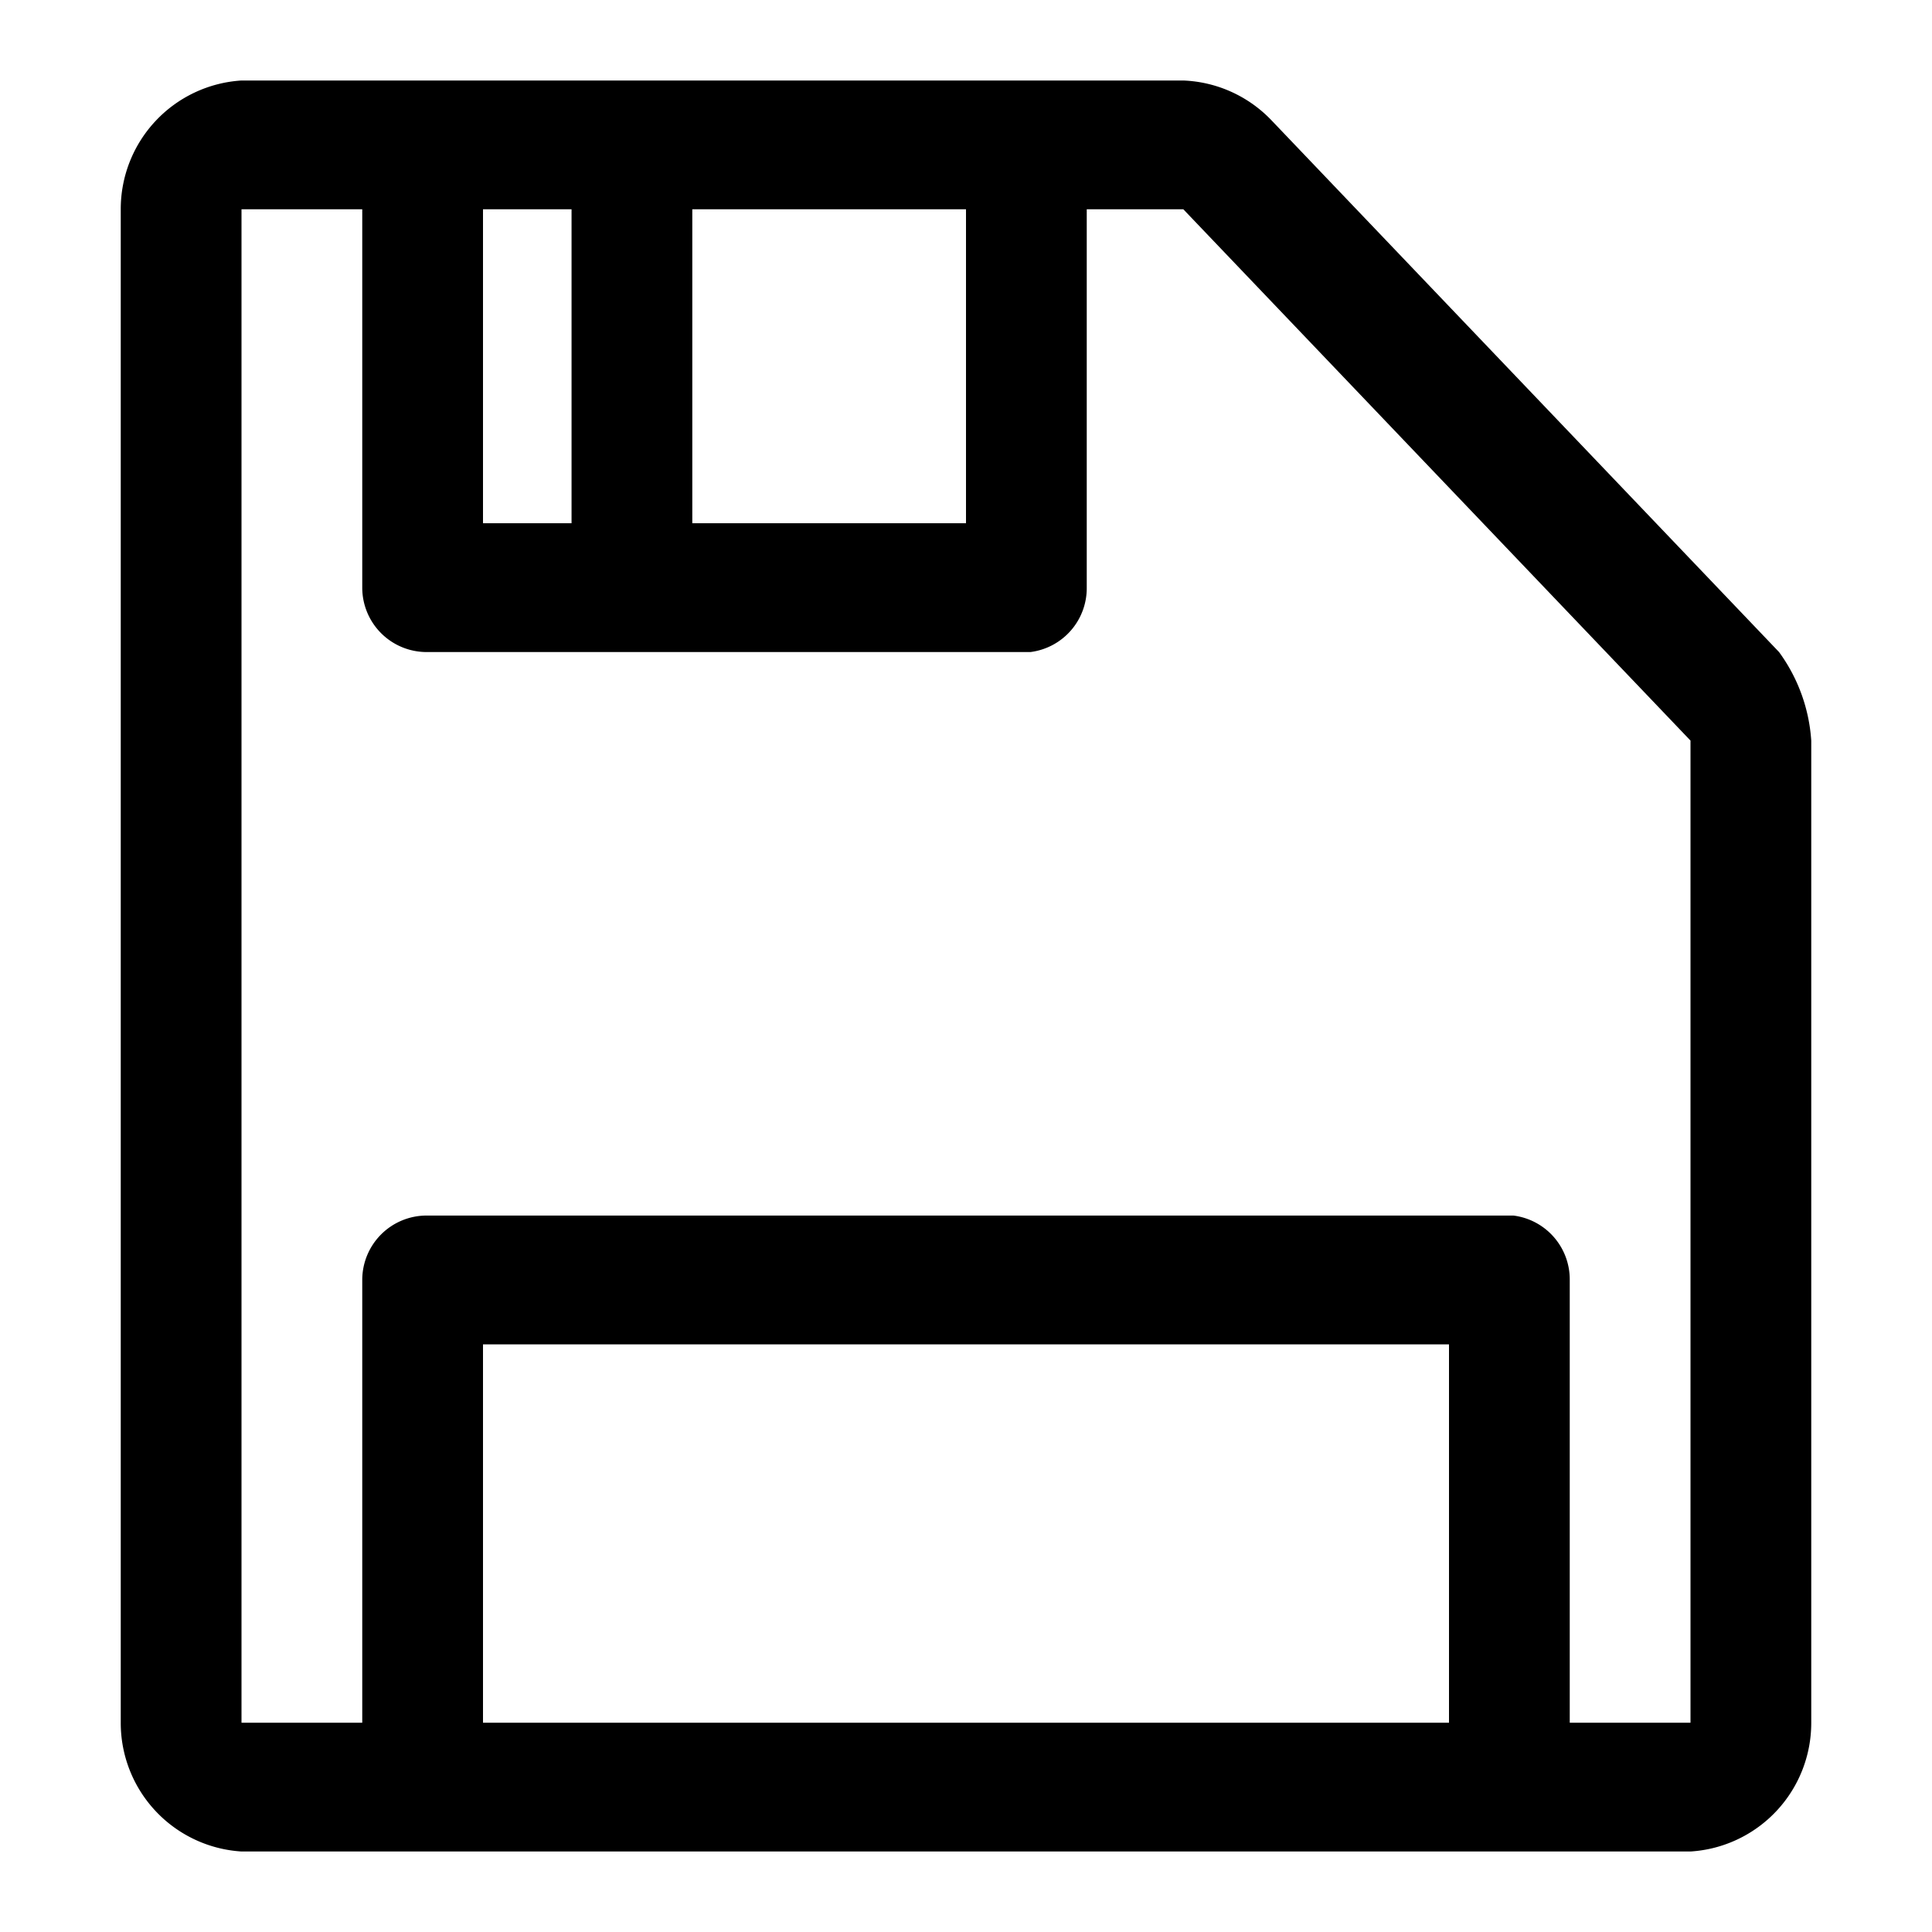 <svg id="图层_1" data-name="图层 1" xmlns="http://www.w3.org/2000/svg" viewBox="0 0 24 24"><defs></defs><title>baocun</title><path class="cls-1" d="M22.1,8.1,15.8,1.5A1.6,1.6,0,0,0,14.7,1H3A1.6,1.6,0,0,0,1.5,2.6V21.4A1.6,1.6,0,0,0,3,23H21a1.6,1.6,0,0,0,1.5-1.6V9.2A2.1,2.1,0,0,0,22.1,8.1ZM8.6,2.6H12V6.5H8.6ZM6,2.6H7.1V6.5H6ZM18,21.4H6V16.7H18Zm3,0H19.5V15.9a.8.8,0,0,0-.7-.8H5.3a.8.8,0,0,0-.8.8v5.5H3V2.6H4.5V7.3a.8.8,0,0,0,.8.8h7.5a.8.8,0,0,0,.7-.8V2.6h1.2L21,9.2Z"/></svg>